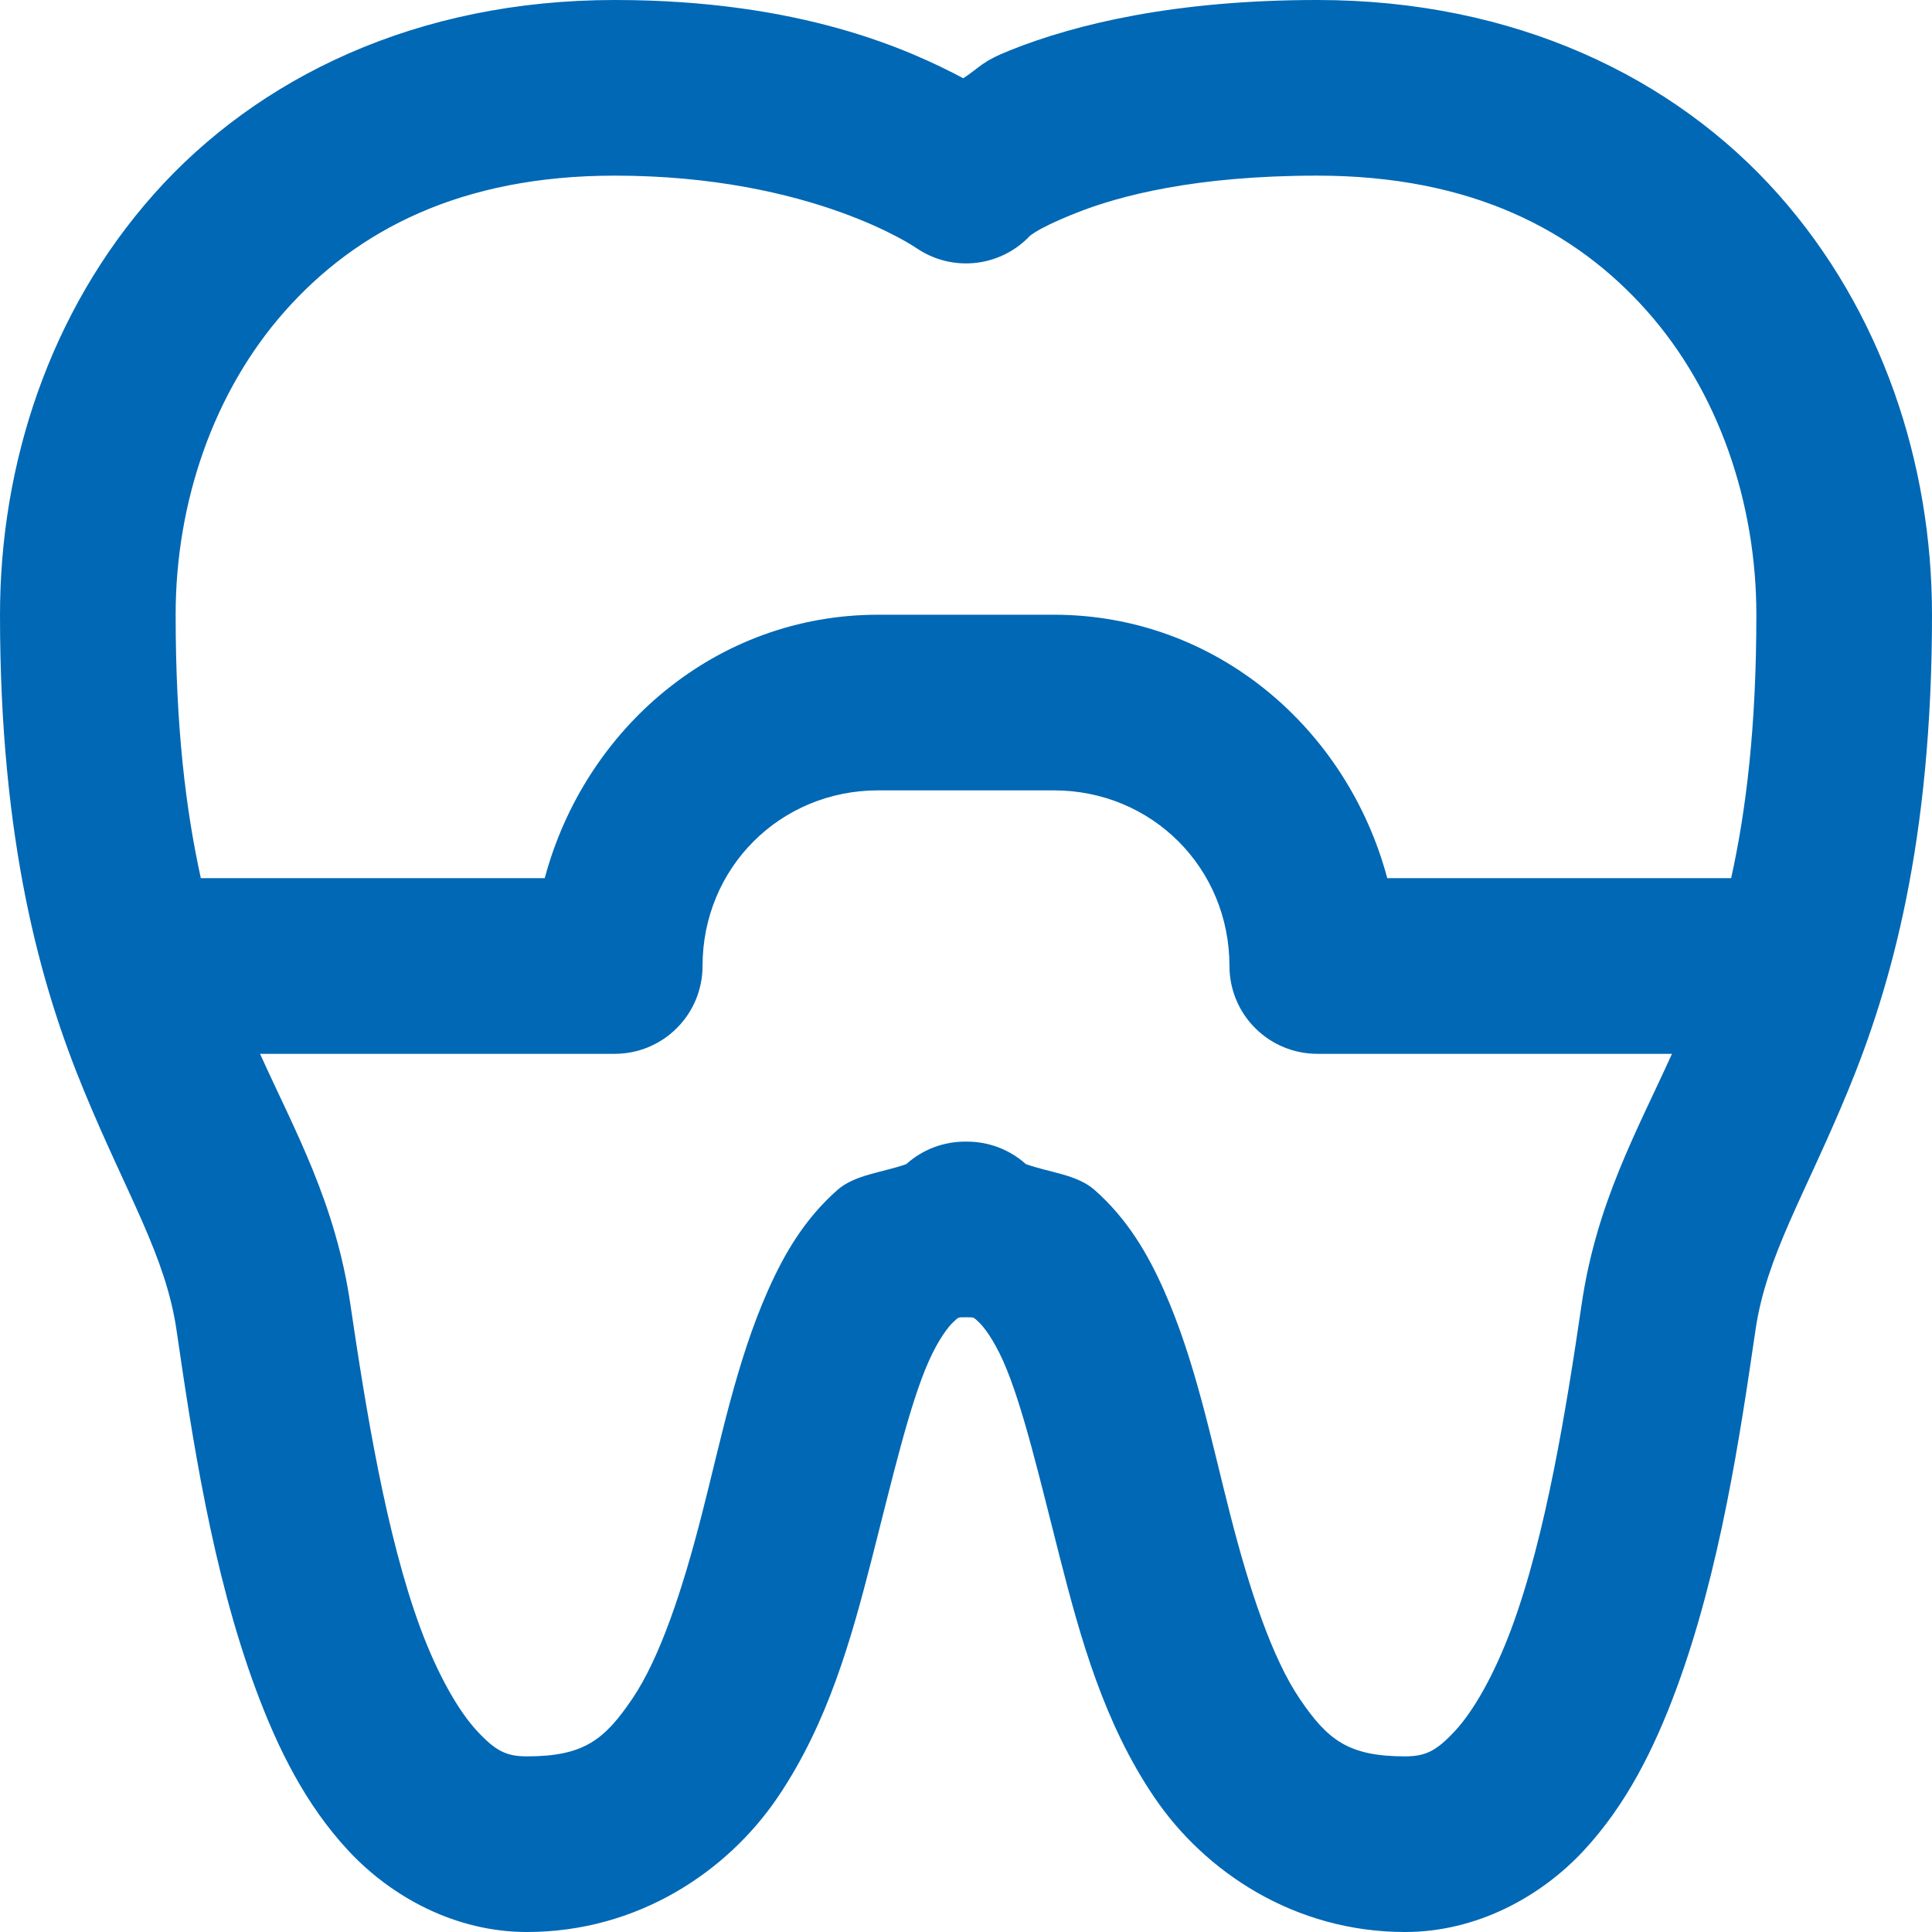 <svg width="22" height="22" viewBox="0 0 22 22" fill="none" xmlns="http://www.w3.org/2000/svg">
<path d="M7 0C4.75 0 2.935 0.88 1.752 2.211C0.569 3.542 0 5.278 0 7C0 9.579 0.461 11.222 0.957 12.422C1.453 13.622 1.885 14.297 2.01 15.145C2.01 15.145 2.01 15.146 2.01 15.146C2.184 16.334 2.411 17.881 2.912 19.234C3.163 19.911 3.479 20.55 3.969 21.076C4.459 21.602 5.188 22 6 22C7.26 22 8.281 21.314 8.855 20.467C9.43 19.62 9.697 18.65 9.928 17.748C10.159 16.846 10.354 15.999 10.576 15.5C10.687 15.251 10.8 15.104 10.859 15.051C10.919 14.998 10.901 15 11 15C11.099 15 11.081 14.998 11.141 15.051C11.2 15.104 11.313 15.251 11.424 15.5C11.646 15.999 11.841 16.846 12.072 17.748C12.303 18.65 12.57 19.62 13.145 20.467C13.719 21.314 14.74 22 16 22C16.812 22 17.541 21.602 18.031 21.076C18.521 20.55 18.837 19.911 19.088 19.234C19.589 17.881 19.816 16.334 19.99 15.146C19.99 15.146 19.99 15.145 19.99 15.145C20.115 14.297 20.547 13.622 21.043 12.422C21.539 11.222 22 9.579 22 7C22 5.278 21.431 3.542 20.248 2.211C19.065 0.88 17.25 0 15 0C13.389 0 12.257 0.271 11.504 0.572C11.171 0.705 11.172 0.758 10.969 0.891C10.355 0.566 9.117 0 7 0ZM7 2C9.254 2 10.44 2.828 10.44 2.828C10.632 2.958 10.864 3.017 11.095 2.995C11.326 2.973 11.543 2.871 11.707 2.707C11.707 2.707 11.749 2.627 12.246 2.428C12.743 2.229 13.611 2 15 2C16.75 2 17.935 2.62 18.752 3.539C19.569 4.458 20 5.722 20 7C20 8.278 19.884 9.224 19.713 10H15.797C15.341 8.294 13.844 7 12 7H10C8.156 7 6.659 8.294 6.203 10H2.287C2.116 9.224 2 8.278 2 7C2 5.722 2.431 4.458 3.248 3.539C4.065 2.62 5.25 2 7 2ZM10 9H12C13.117 9 14 9.883 14 11C14 11.265 14.105 11.52 14.293 11.707C14.48 11.895 14.735 12 15 12H19.039C18.64 12.883 18.18 13.694 18.01 14.855C17.837 16.034 17.604 17.484 17.213 18.539C17.017 19.067 16.78 19.484 16.566 19.713C16.353 19.942 16.23 20 16 20C15.351 20 15.117 19.811 14.801 19.346C14.485 18.88 14.227 18.1 14.01 17.252C13.792 16.404 13.614 15.501 13.252 14.688C13.071 14.281 12.839 13.881 12.465 13.551C12.265 13.374 11.953 13.353 11.682 13.256C11.495 13.088 11.251 12.997 11 13C10.749 12.997 10.507 13.088 10.32 13.256C10.048 13.353 9.736 13.374 9.535 13.551C9.161 13.881 8.929 14.281 8.748 14.688C8.386 15.501 8.208 16.404 7.99 17.252C7.773 18.1 7.515 18.88 7.199 19.346C6.883 19.811 6.649 20 6 20C5.77 20 5.647 19.942 5.434 19.713C5.22 19.484 4.983 19.067 4.787 18.539C4.397 17.484 4.164 16.034 3.99 14.855V14.854C3.82 13.694 3.36 12.882 2.961 12H7C7.265 12 7.52 11.895 7.707 11.707C7.895 11.52 8 11.265 8 11C8 9.883 8.883 9 10 9Z" fill="#0068B5"/>
</svg>
